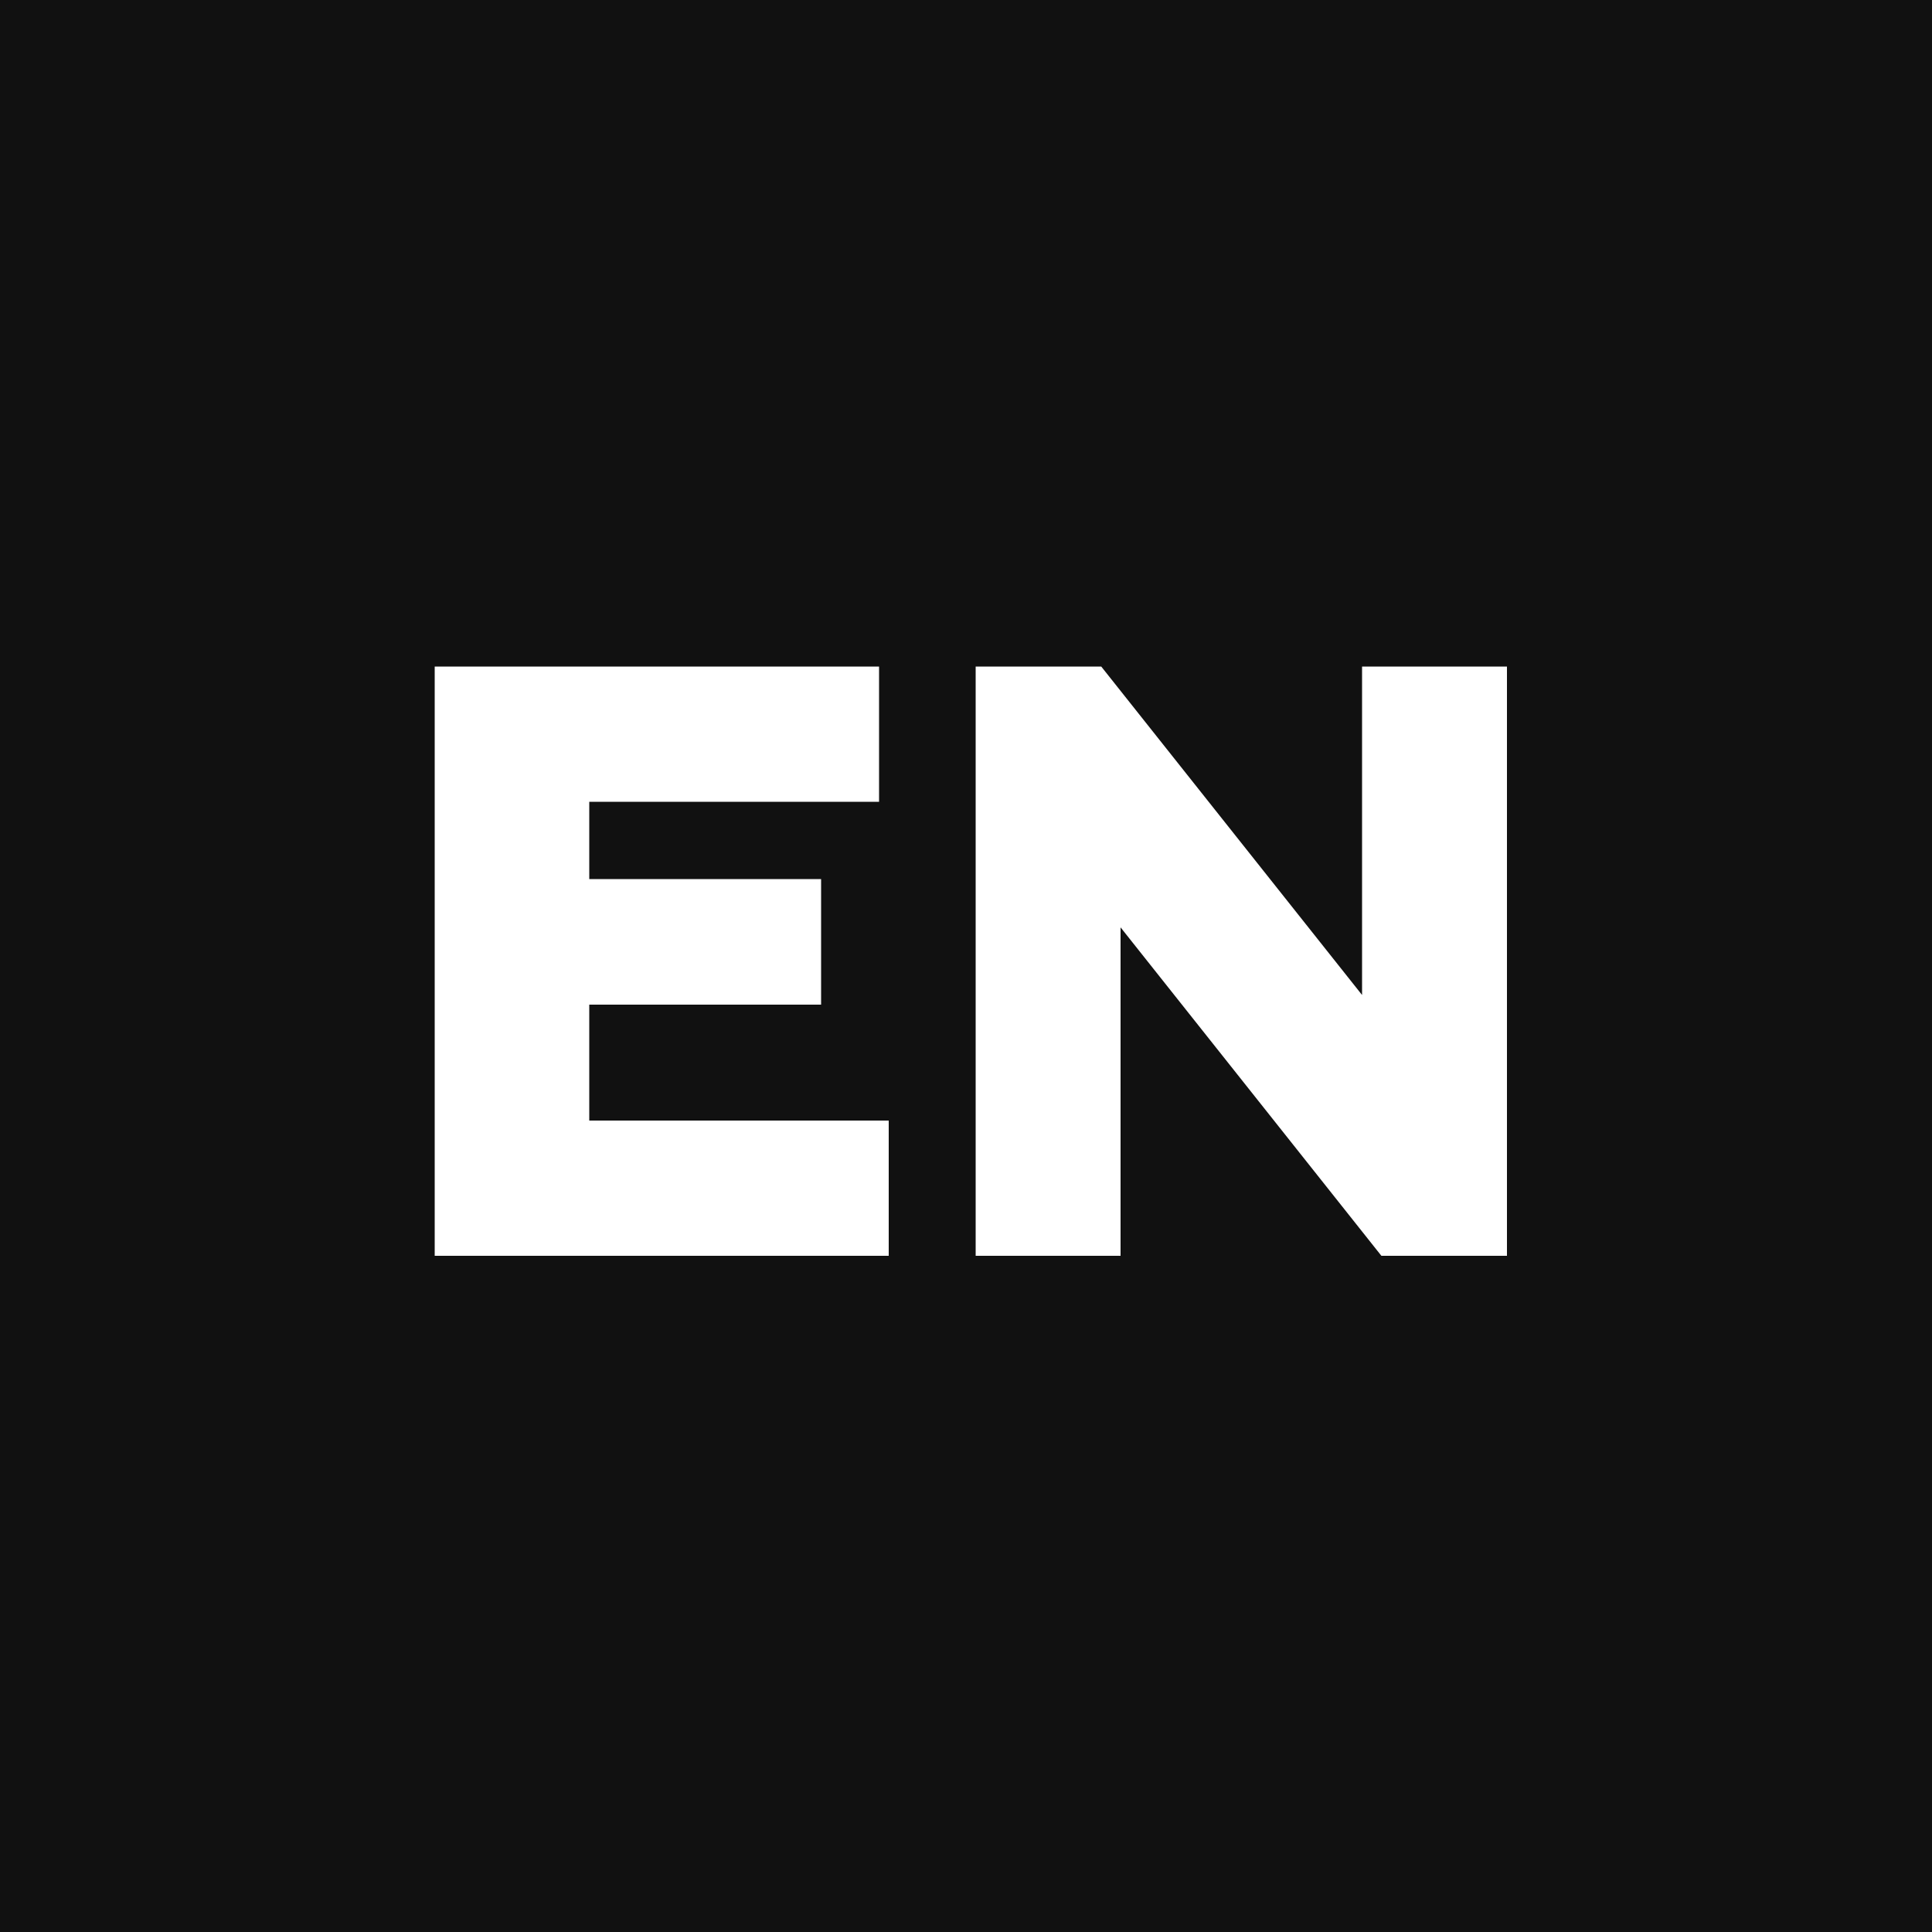 <?xml version="1.0" encoding="utf-8"?>
<!-- Generator: Adobe Illustrator 21.1.0, SVG Export Plug-In . SVG Version: 6.00 Build 0)  -->
<svg version="1.1" id="Слой_1" xmlns="http://www.w3.org/2000/svg" xmlns:xlink="http://www.w3.org/1999/xlink" x="0px" y="0px"
	 viewBox="0 0 20 20" style="enable-background:new 0 0 20 20;" xml:space="preserve">
<style type="text/css">
	.st0{fill:#111111;}
</style>
<title>Group 6</title>
<desc>Created with Sketch.</desc>
<path class="st0" d="M0,0v20h20V0H0z M9.2,13H4.5V6.9h4.6v1.4H6.1v0.8h2.4v1.3H6.1v1.2h3.1V13z M15.6,13h-1.3l-2.7-3.4V13h-1.5V6.9
	h1.3l2.7,3.4V6.9h1.5V13z"/>
</svg>
